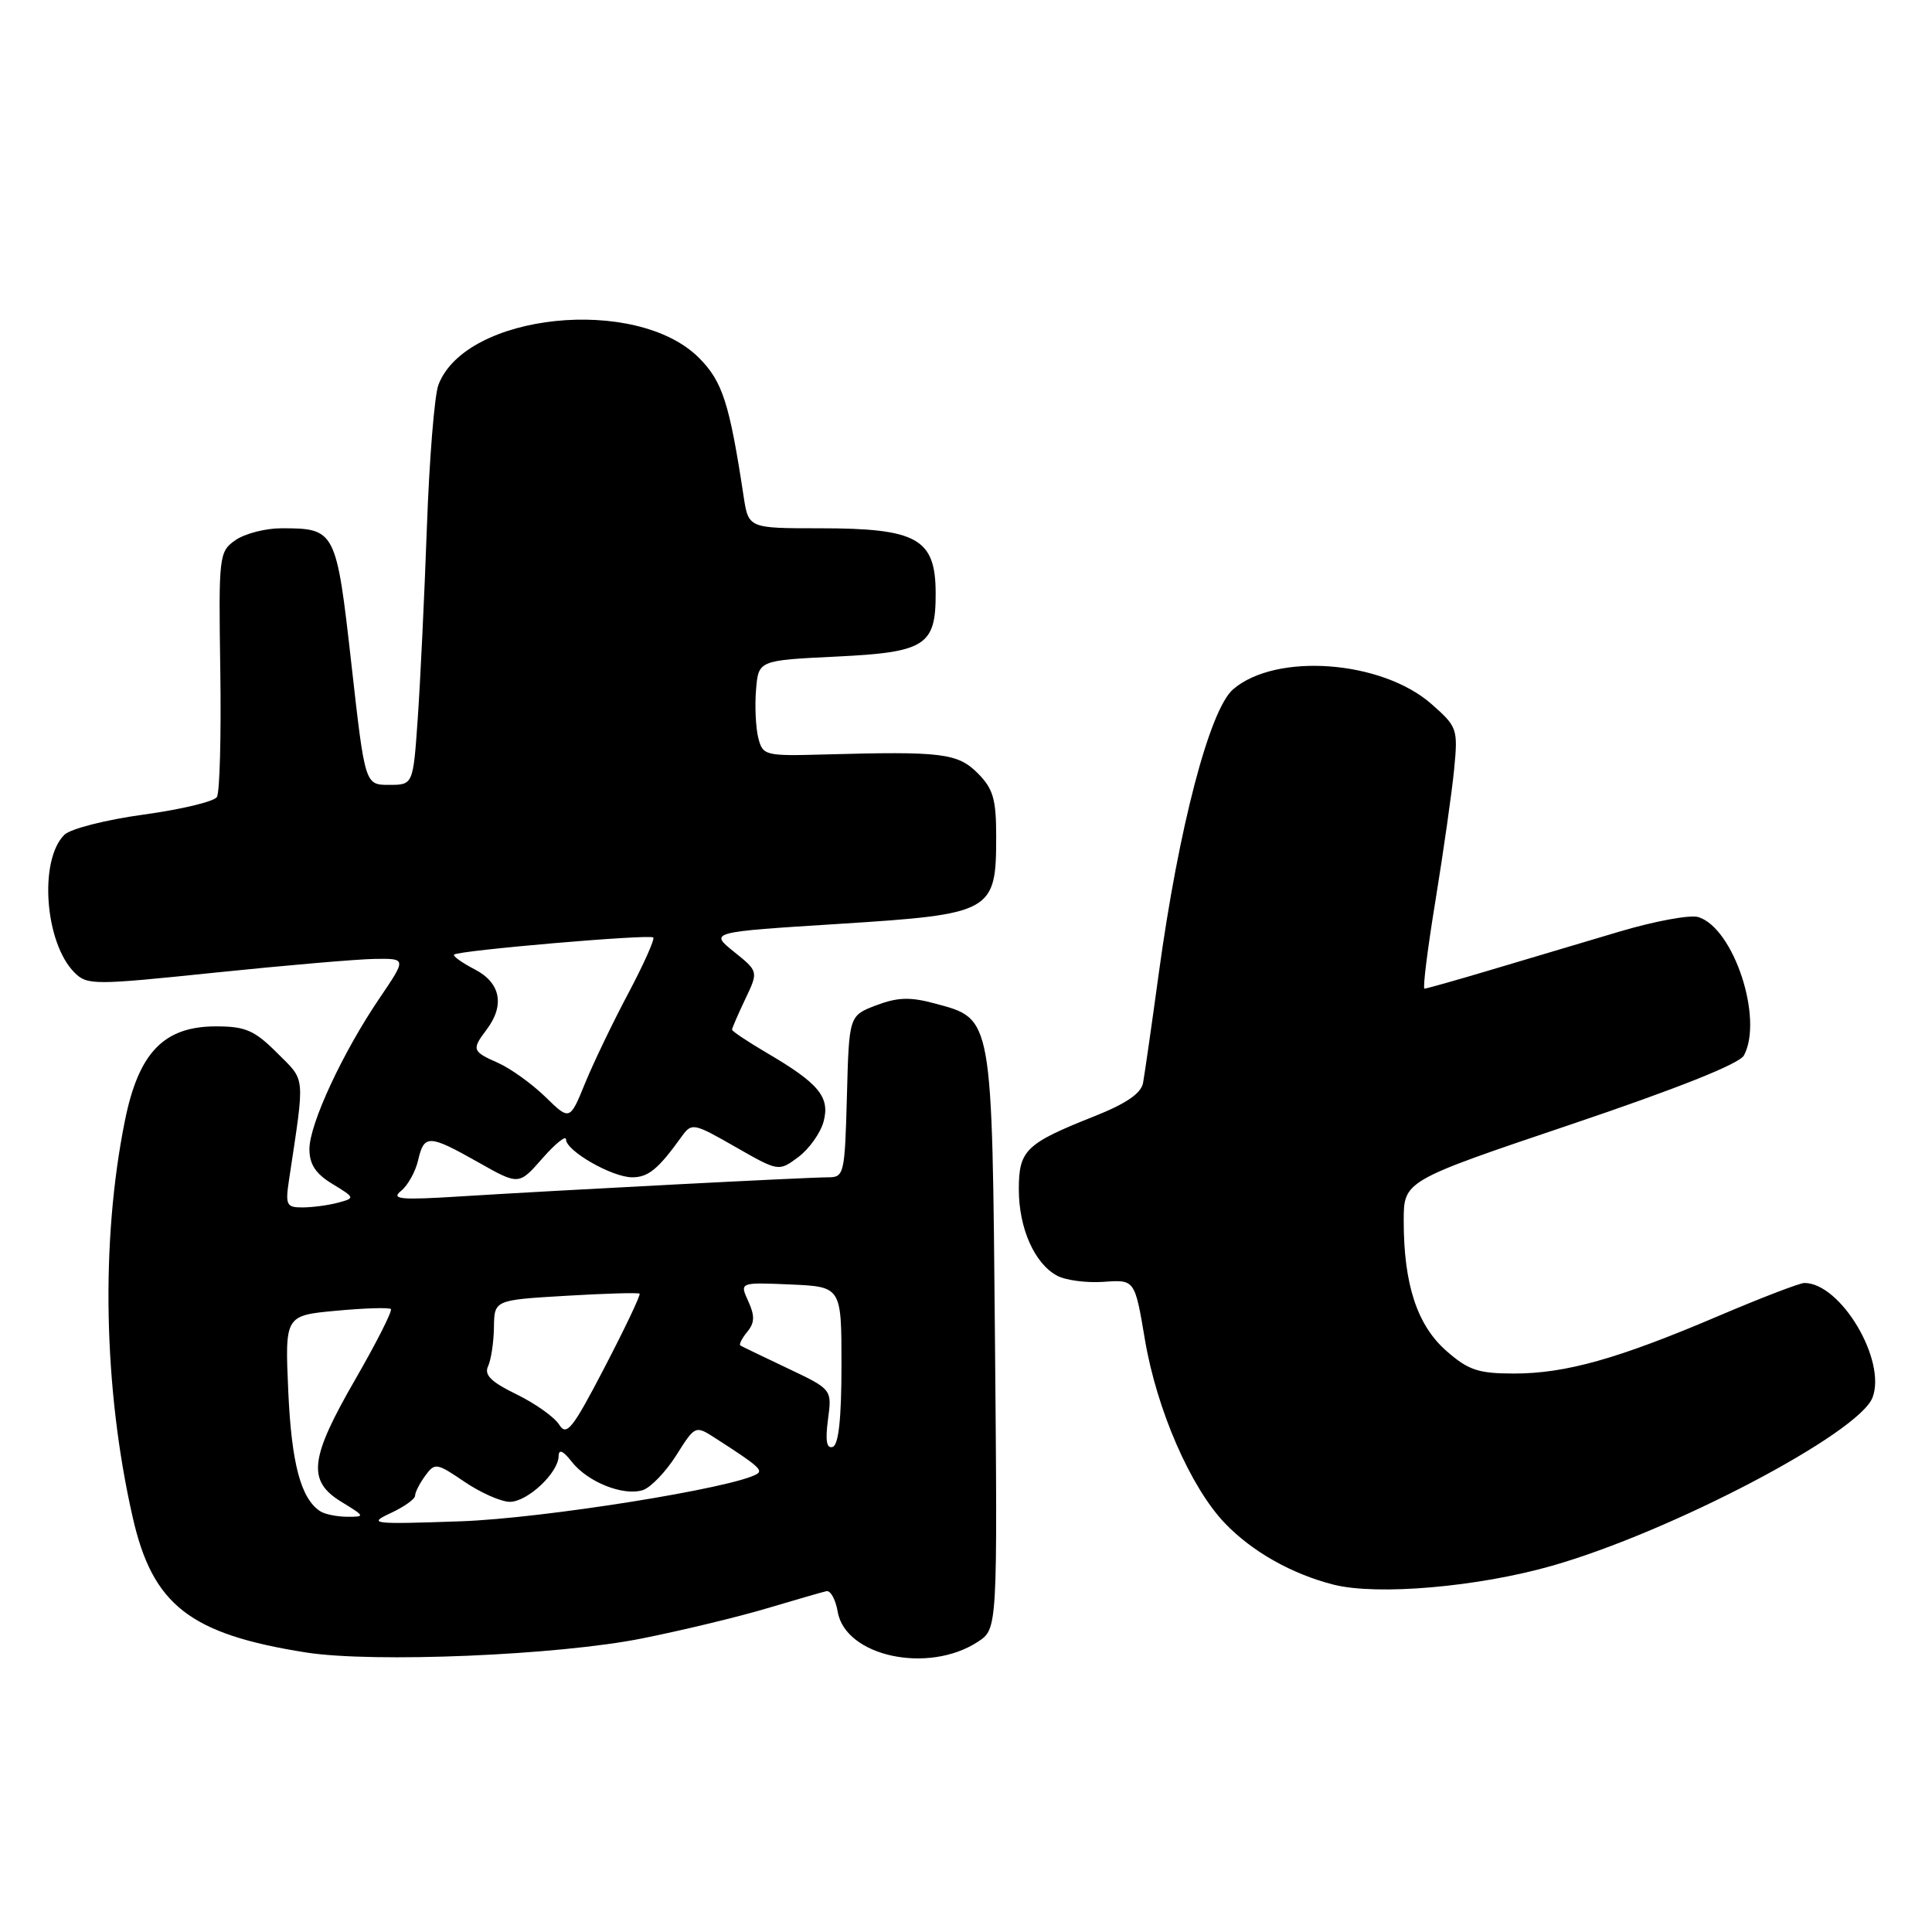<?xml version="1.0" encoding="UTF-8" standalone="no"?>
<!DOCTYPE svg PUBLIC "-//W3C//DTD SVG 1.1//EN" "http://www.w3.org/Graphics/SVG/1.1/DTD/svg11.dtd" >
<svg xmlns="http://www.w3.org/2000/svg" xmlns:xlink="http://www.w3.org/1999/xlink" version="1.1" viewBox="0 0 256 256">
 <g >
 <path fill="currentColor"
d=" M 85.13 217.09 C 90.42 216.03 97.85 214.24 101.63 213.11 C 105.41 211.99 108.95 210.96 109.50 210.84 C 110.05 210.71 110.72 211.94 111.00 213.56 C 112.01 219.49 123.01 221.85 129.58 217.54 C 132.18 215.84 132.18 215.84 131.84 177.62 C 131.45 134.34 131.58 135.04 123.85 132.96 C 120.60 132.08 118.92 132.14 116.10 133.21 C 112.50 134.58 112.50 134.58 112.22 145.29 C 111.94 155.60 111.85 156.00 109.72 156.00 C 106.98 156.00 73.94 157.72 61.00 158.53 C 53.06 159.03 51.77 158.91 53.13 157.81 C 54.03 157.09 55.05 155.26 55.40 153.75 C 56.20 150.29 56.82 150.31 63.39 154.02 C 68.75 157.05 68.75 157.05 71.87 153.49 C 73.59 151.53 75.00 150.40 75.00 150.98 C 75.00 152.50 81.10 155.99 83.76 156.00 C 85.91 156.00 87.22 154.92 90.33 150.59 C 91.66 148.75 91.89 148.79 97.44 151.97 C 103.18 155.25 103.18 155.25 105.79 153.31 C 107.22 152.24 108.72 150.13 109.13 148.61 C 110.00 145.36 108.50 143.55 101.60 139.51 C 99.07 138.02 97.00 136.64 97.00 136.44 C 97.00 136.23 97.79 134.41 98.75 132.39 C 100.50 128.72 100.50 128.72 97.25 126.11 C 94.01 123.50 94.01 123.50 111.16 122.42 C 131.51 121.13 132.00 120.86 132.00 110.84 C 132.00 105.88 131.60 104.51 129.55 102.45 C 126.88 99.79 124.79 99.54 109.29 99.97 C 101.34 100.19 101.07 100.12 100.47 97.75 C 100.14 96.41 100.00 93.55 100.18 91.40 C 100.50 87.50 100.50 87.50 110.83 87.00 C 122.65 86.43 124.01 85.55 123.98 78.56 C 123.96 71.36 121.52 70.00 108.65 70.00 C 99.18 70.00 99.18 70.00 98.53 65.75 C 96.66 53.42 95.73 50.53 92.61 47.41 C 84.34 39.14 61.70 41.49 58.09 51.00 C 57.57 52.38 56.88 60.92 56.56 70.00 C 56.23 79.08 55.69 90.44 55.35 95.25 C 54.74 104.00 54.74 104.00 51.55 104.00 C 48.36 104.00 48.36 104.00 46.56 87.97 C 44.56 70.21 44.45 70.00 37.29 70.00 C 35.17 70.00 32.44 70.71 31.20 71.57 C 29.02 73.10 28.96 73.58 29.19 88.82 C 29.32 97.45 29.12 105.00 28.74 105.61 C 28.37 106.21 23.99 107.26 19.01 107.94 C 14.00 108.63 9.32 109.82 8.52 110.62 C 5.13 114.01 5.94 124.94 9.87 128.87 C 11.55 130.55 12.40 130.55 28.56 128.87 C 37.88 127.91 47.38 127.09 49.68 127.06 C 53.86 127.00 53.86 127.00 50.30 132.25 C 45.41 139.45 41.00 148.94 41.00 152.26 C 41.00 154.28 41.83 155.54 44.05 156.88 C 47.05 158.71 47.07 158.75 44.80 159.36 C 43.54 159.70 41.43 159.98 40.12 159.99 C 37.94 160.00 37.79 159.69 38.31 156.25 C 40.42 142.21 40.53 143.33 36.71 139.51 C 33.72 136.52 32.52 136.00 28.62 136.00 C 21.71 136.00 18.37 139.47 16.55 148.50 C 13.32 164.52 13.70 184.00 17.59 201.08 C 20.23 212.69 25.16 216.53 40.54 218.96 C 49.45 220.36 73.96 219.34 85.13 217.09 Z  M 205.63 207.48 C 221.42 202.98 246.32 189.91 248.12 185.18 C 250.00 180.25 243.90 170.00 239.09 170.00 C 238.48 170.00 233.37 171.96 227.74 174.36 C 214.42 180.04 207.47 182.00 200.63 182.00 C 195.88 182.00 194.57 181.56 191.65 179.00 C 187.78 175.60 186.00 170.18 186.00 161.79 C 186.00 156.47 186.00 156.47 208.08 149.02 C 222.30 144.22 230.49 140.96 231.08 139.85 C 233.68 134.99 229.74 123.00 225.05 121.52 C 223.98 121.18 219.26 122.05 214.56 123.45 C 209.85 124.85 202.22 127.12 197.60 128.50 C 192.99 129.88 189.00 131.00 188.75 131.00 C 188.50 131.00 189.16 125.71 190.22 119.25 C 191.27 112.79 192.38 105.00 192.68 101.95 C 193.20 96.57 193.10 96.30 189.67 93.28 C 183.07 87.49 169.08 86.45 163.40 91.33 C 160.28 94.01 156.18 109.67 153.54 129.00 C 152.60 135.88 151.66 142.40 151.46 143.50 C 151.20 144.88 149.21 146.24 145.06 147.89 C 135.89 151.53 135.00 152.40 135.00 157.61 C 135.00 162.75 137.08 167.44 140.08 169.04 C 141.21 169.65 143.99 170.01 146.25 169.85 C 150.37 169.55 150.37 169.55 151.71 177.52 C 153.28 186.80 157.75 197.08 162.31 201.84 C 165.91 205.60 171.17 208.57 176.73 209.98 C 182.50 211.43 195.77 210.29 205.63 207.48 Z  M 51.75 200.50 C 53.54 199.67 55.00 198.63 55.00 198.19 C 55.00 197.74 55.60 196.56 56.34 195.55 C 57.62 193.79 57.85 193.83 61.57 196.36 C 63.71 197.81 66.41 199.00 67.56 199.00 C 69.89 199.00 73.99 195.16 74.02 192.94 C 74.04 191.97 74.61 192.22 75.77 193.70 C 77.88 196.39 82.59 198.26 85.17 197.45 C 86.22 197.11 88.21 195.04 89.60 192.85 C 92.12 188.85 92.12 188.85 94.81 190.58 C 100.35 194.14 101.13 194.80 100.32 195.30 C 97.32 197.15 71.98 201.20 61.04 201.58 C 49.27 201.99 48.70 201.92 51.75 200.50 Z  M 42.40 200.23 C 39.86 198.54 38.63 193.91 38.20 184.41 C 37.75 174.31 37.75 174.31 44.56 173.68 C 48.31 173.33 51.56 173.23 51.79 173.46 C 52.02 173.69 49.91 177.86 47.11 182.72 C 41.01 193.28 40.68 196.22 45.25 199.01 C 48.38 200.92 48.41 200.99 46.00 200.98 C 44.62 200.97 43.00 200.64 42.40 200.23 Z  M 109.71 188.10 C 110.25 184.10 110.25 184.10 104.37 181.31 C 101.14 179.78 98.32 178.42 98.11 178.29 C 97.89 178.16 98.30 177.35 99.00 176.49 C 100.00 175.29 100.04 174.37 99.15 172.42 C 98.00 169.91 98.00 169.91 104.75 170.20 C 111.50 170.50 111.50 170.50 111.50 180.92 C 111.50 187.94 111.12 191.46 110.34 191.72 C 109.53 191.99 109.34 190.90 109.71 188.10 Z  M 74.09 188.77 C 73.46 187.77 70.93 185.97 68.45 184.76 C 65.09 183.13 64.13 182.19 64.67 181.04 C 65.07 180.19 65.42 177.87 65.45 175.88 C 65.50 172.26 65.50 172.26 74.98 171.70 C 80.20 171.39 84.60 171.26 84.75 171.42 C 84.91 171.58 82.83 175.96 80.13 181.15 C 75.86 189.36 75.08 190.35 74.09 188.77 Z  M 72.25 145.33 C 70.46 143.59 67.64 141.57 66.00 140.84 C 62.56 139.32 62.48 139.08 64.47 136.44 C 66.92 133.20 66.34 130.23 62.91 128.45 C 61.21 127.57 59.98 126.69 60.17 126.49 C 60.72 125.94 86.09 123.76 86.56 124.22 C 86.78 124.45 85.30 127.75 83.28 131.57 C 81.25 135.38 78.67 140.75 77.54 143.50 C 75.50 148.50 75.50 148.50 72.25 145.33 Z "/>
</g>
</svg>